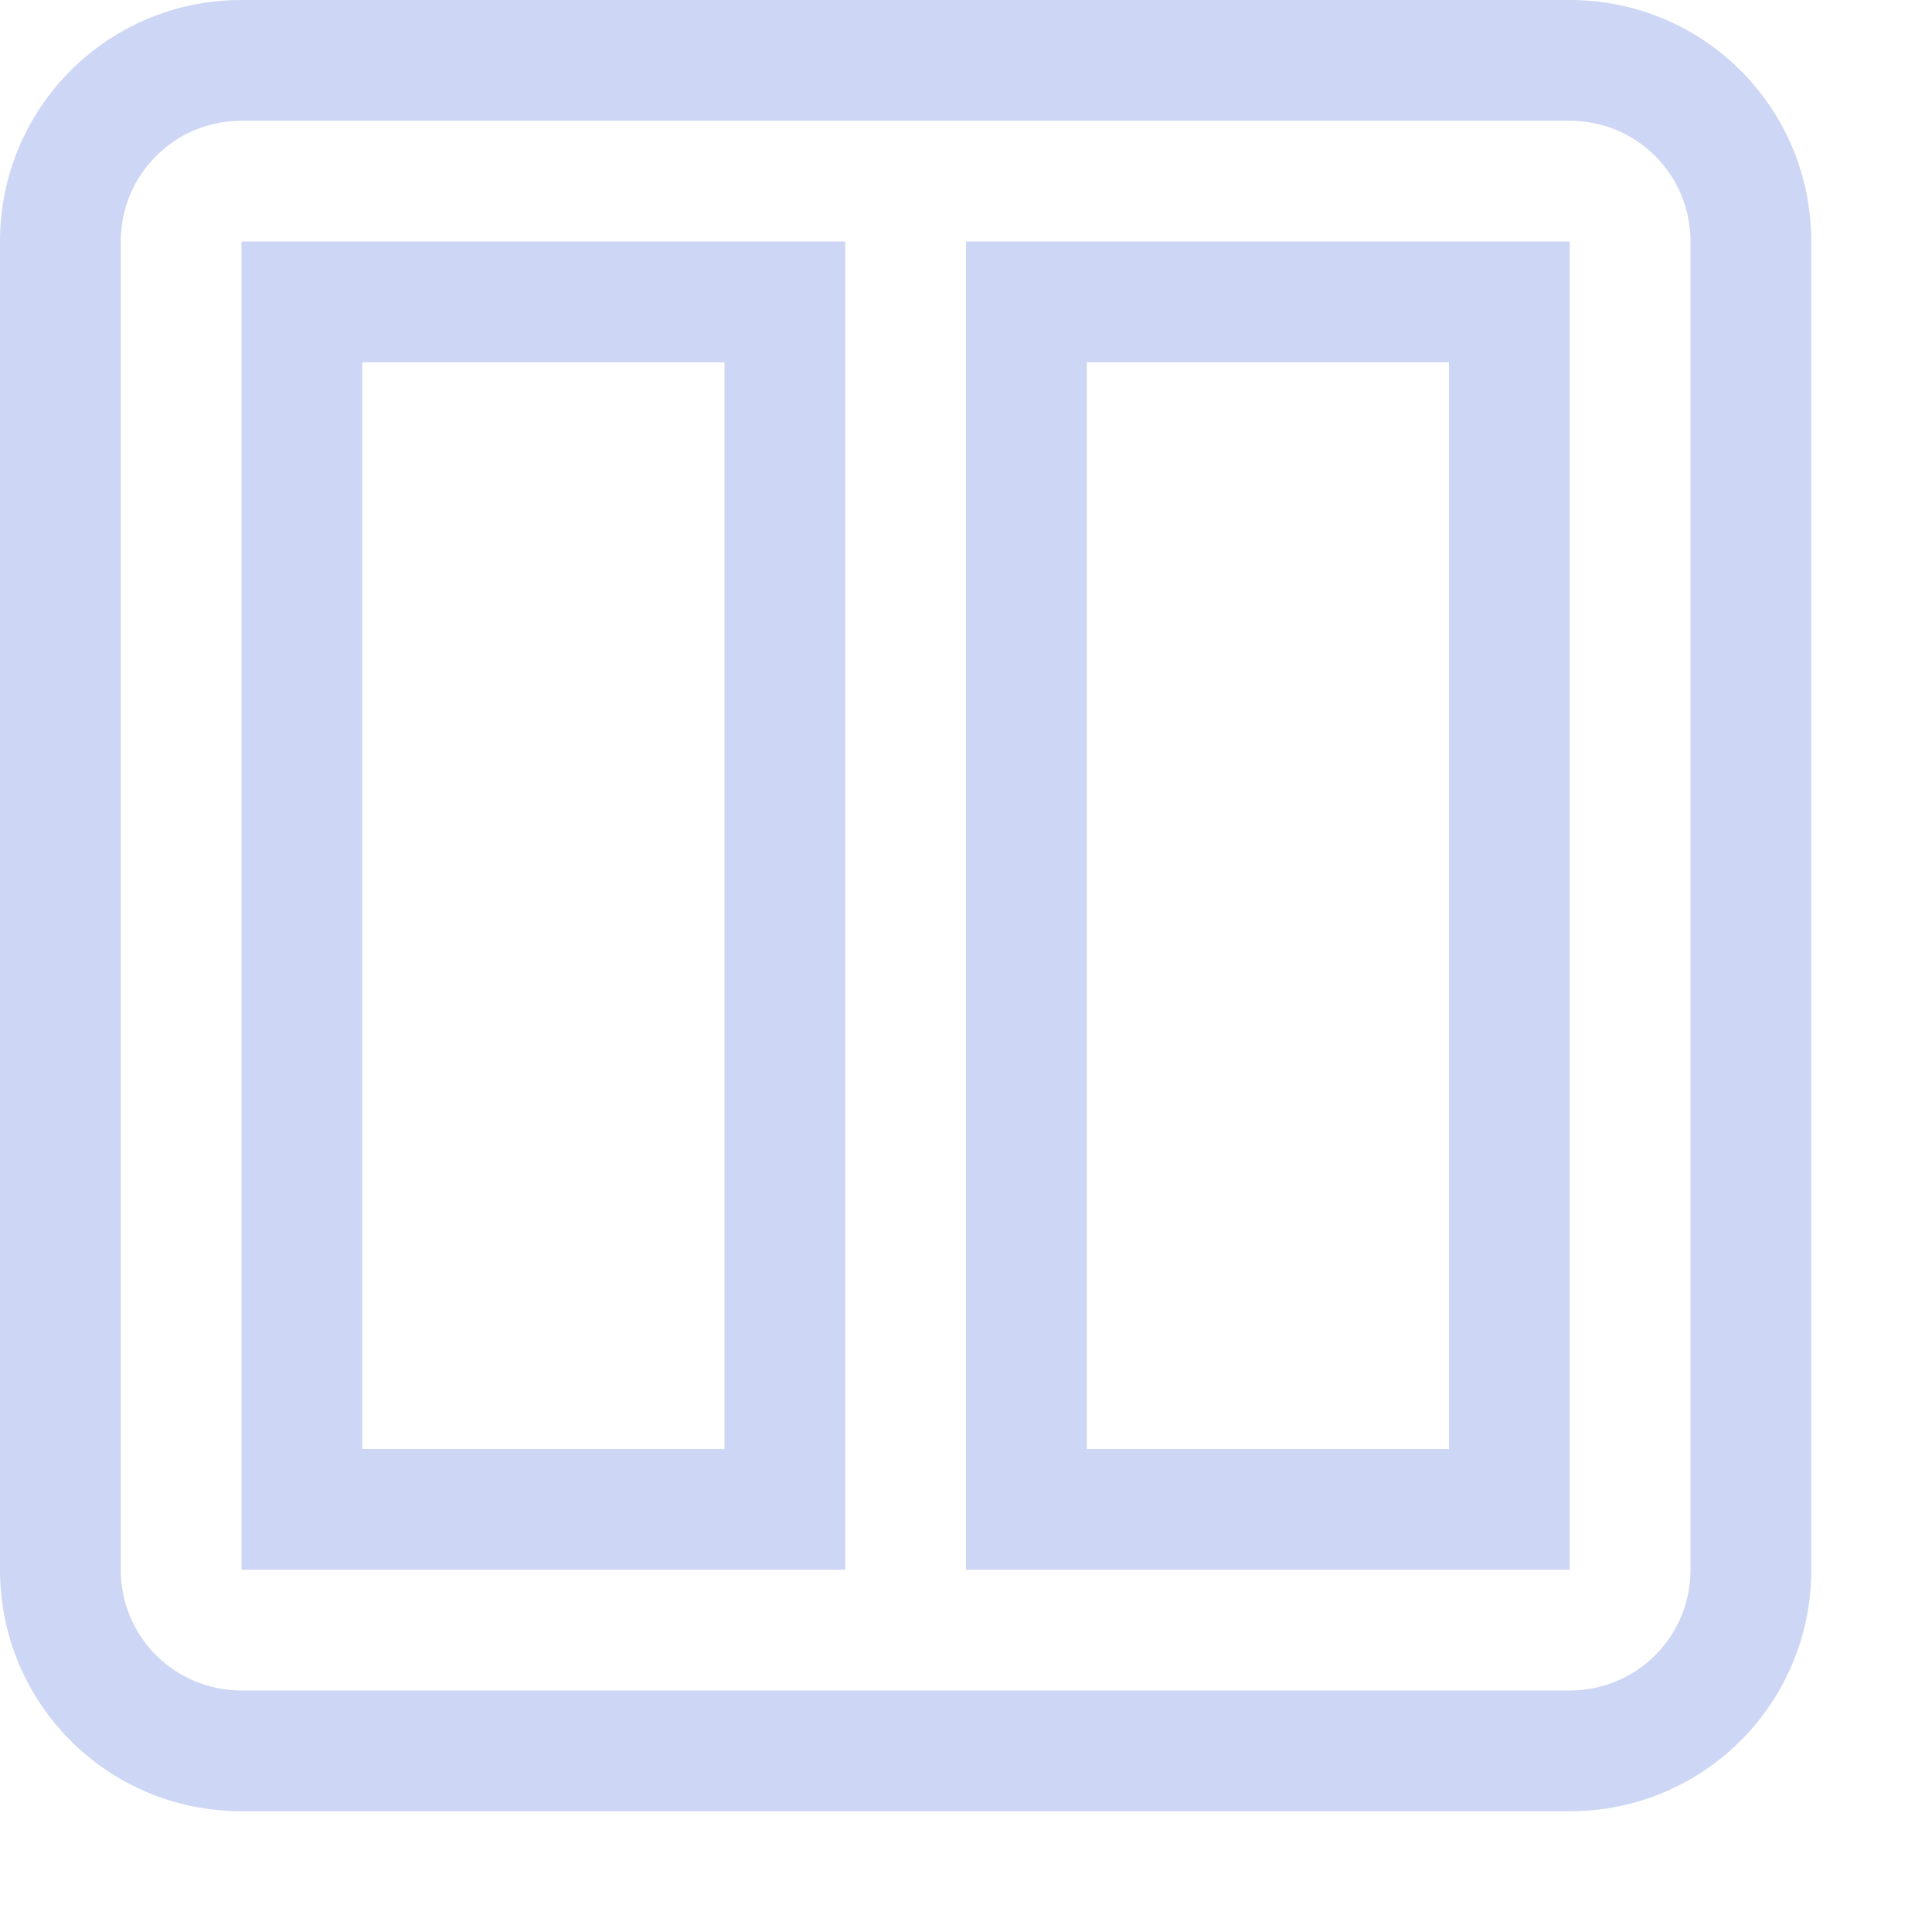 <svg width="16" height="16" version="1.1" viewBox="0 0 16 16" xmlns="http://www.w3.org/2000/svg">
 <g transform="translate(-542.5,-492.5)" fill="#cdd6f4" fill-rule="evenodd" stroke-linecap="round" stroke-linejoin="round" stroke-width="2">
  <path d="m544.5 492.5c-1.108 0-2 0.892-2 2v11c0 1.108 0.892 2 2 2h11c1.108 0 2-0.892 2-2v-11c0-1.108-0.892-2-2-2h-11zm0 1h11c0.554 0 1 0.446 1 1v11c0 0.554-0.446 1-1 1h-11c-0.554 0-1-0.446-1-1v-11c0-0.554 0.446-1 1-1z" style="paint-order:stroke fill markers"/>
  <path d="m544.5 494.5v11h5v-11h-5zm1 1h3v9h-3v-9z" style="paint-order:stroke fill markers"/>
  <path d="m550.5 494.5v11h5v-11zm1 1h3v9h-3z" style="paint-order:stroke fill markers"/>
 </g>
</svg>
